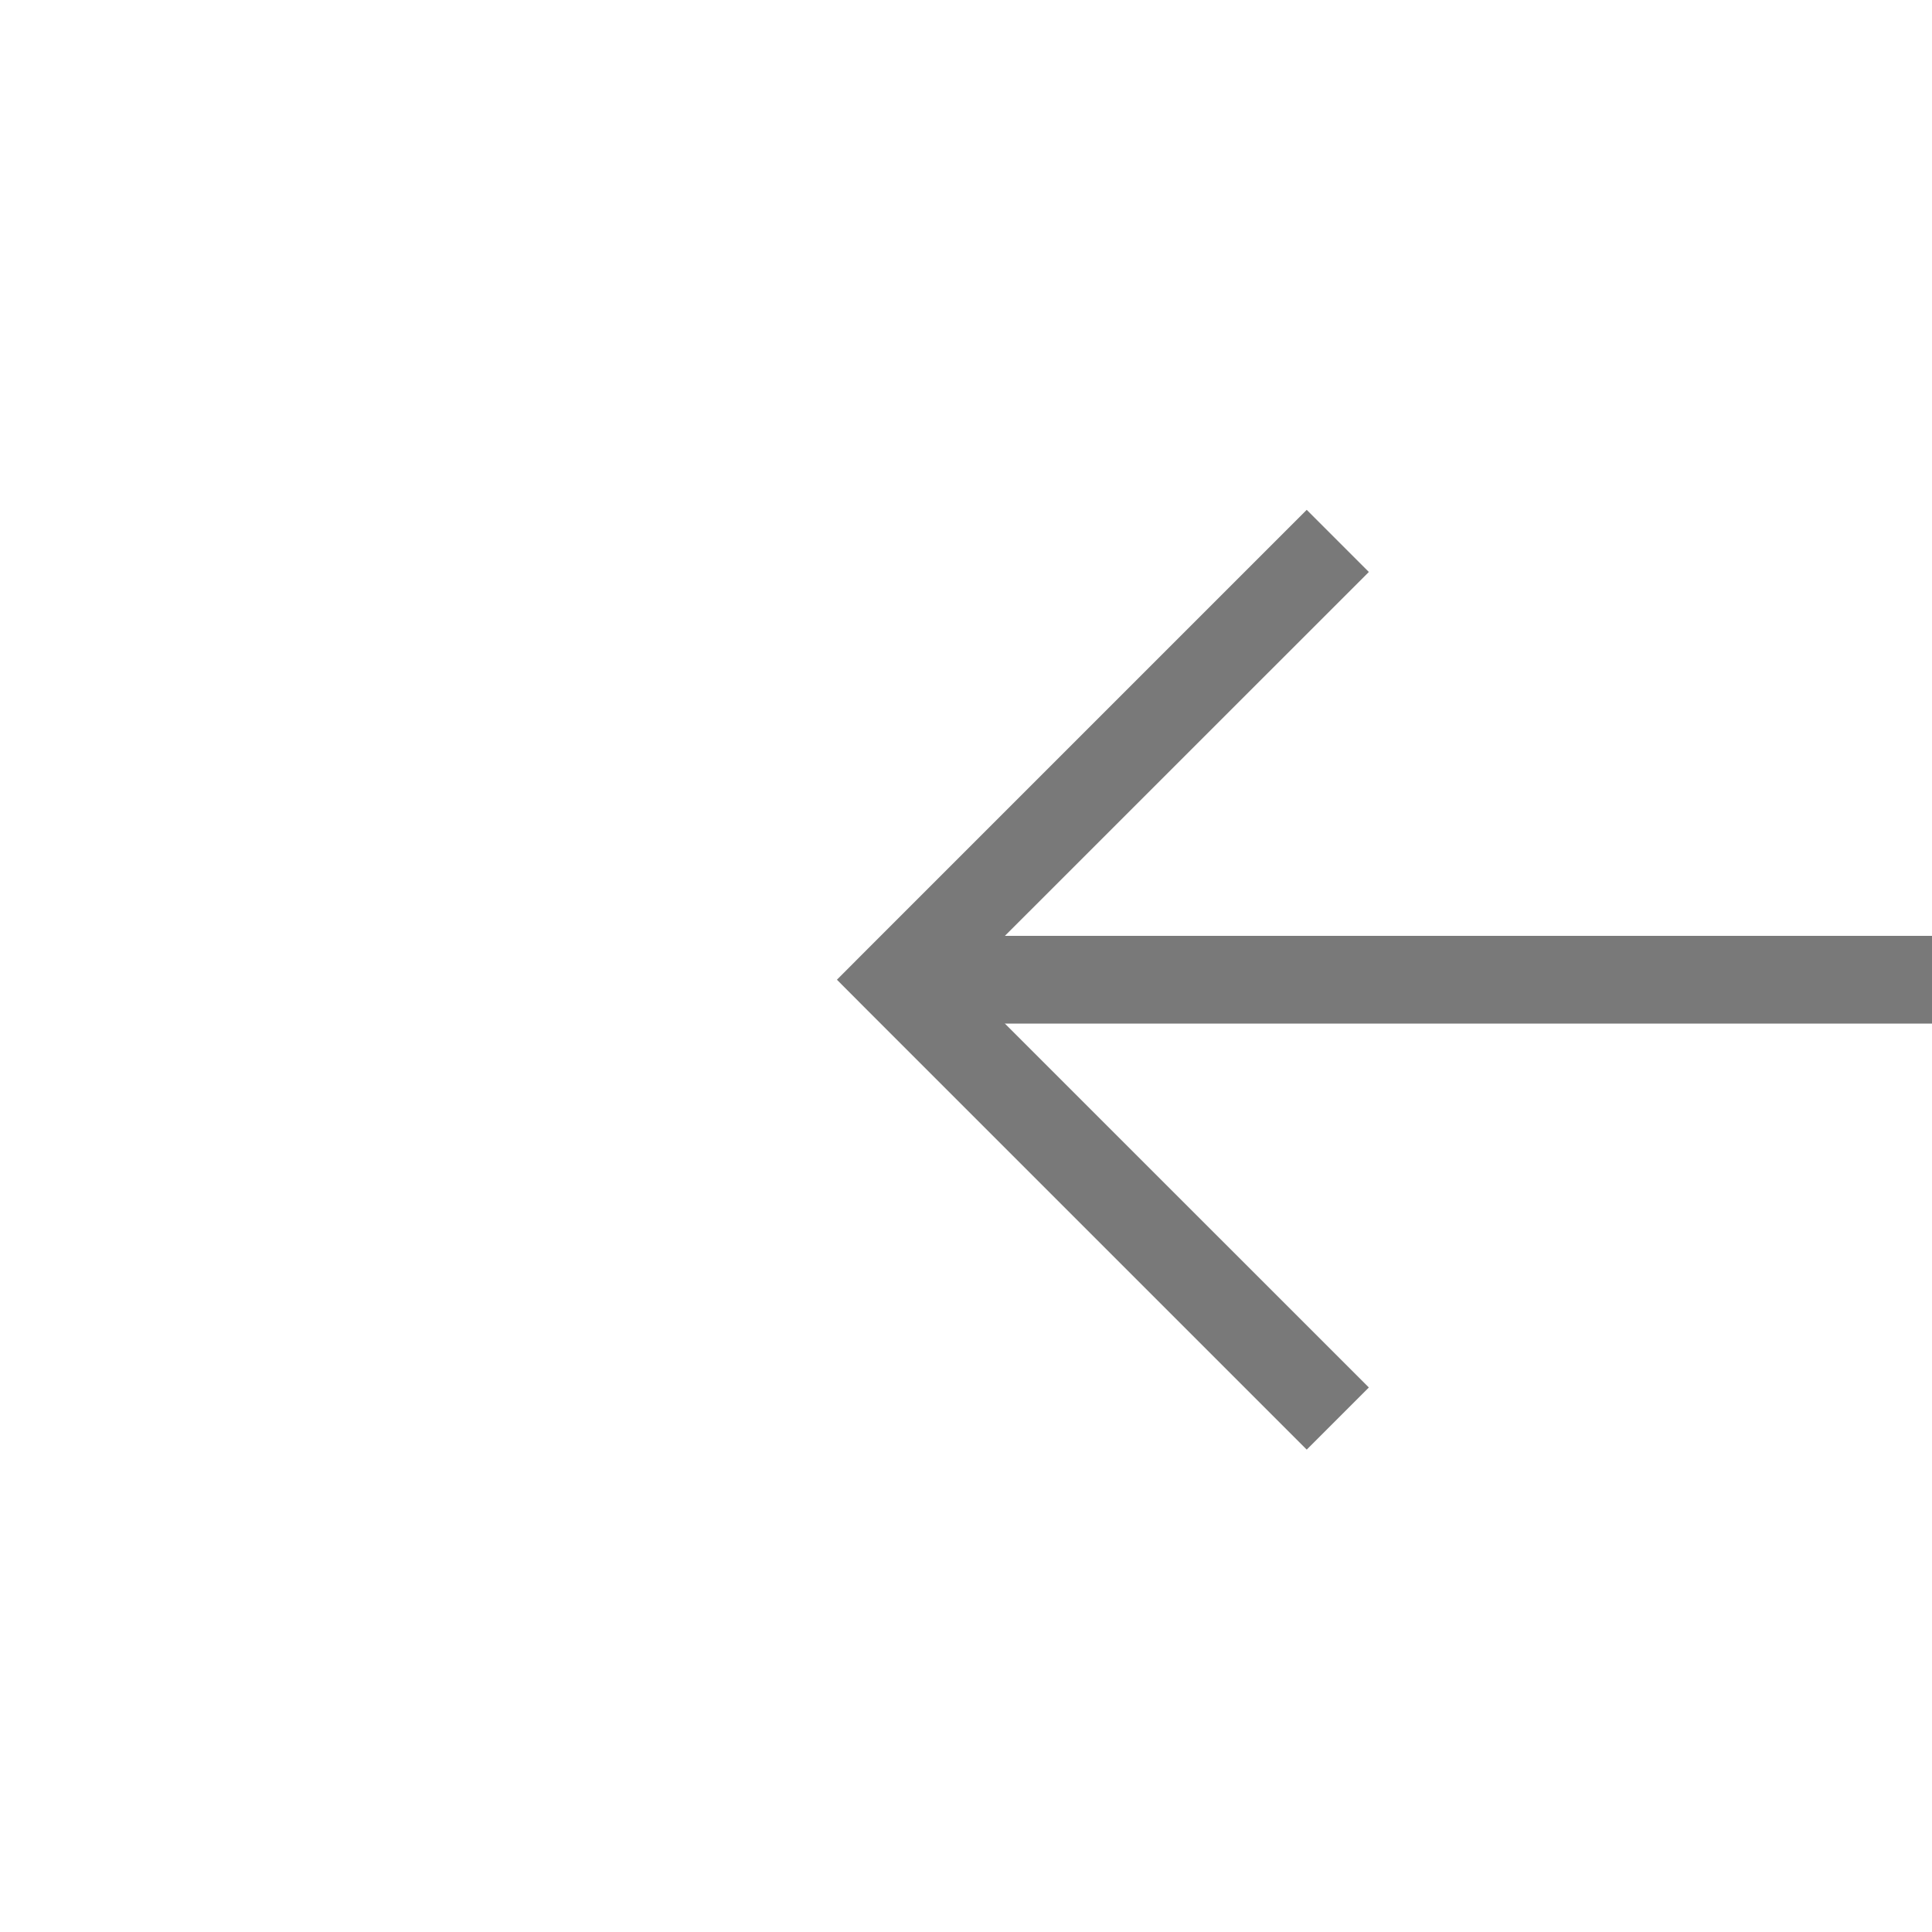 ﻿<?xml version="1.0" encoding="utf-8"?>
<svg version="1.1" xmlns:xlink="http://www.w3.org/1999/xlink" width="22px" height="22px" preserveAspectRatio="xMinYMid meet" viewBox="404 1149  22 20" xmlns="http://www.w3.org/2000/svg">
  <g transform="matrix(-0.629 0.777 -0.777 -0.629 1576.88 1565.867 )">
    <path d="M 400.854 1138.054  L 405.5 1133.407  L 410.146 1138.054  L 410.854 1137.346  L 405.854 1132.346  L 405.5 1131.993  L 405.146 1132.346  L 400.146 1137.346  L 400.854 1138.054  Z " fill-rule="nonzero" fill="#797979" stroke="none" transform="matrix(-0.777 0.629 -0.629 -0.777 1443.092 1784.974 )" />
    <path d="M 405.5 1133  L 405.5 1164  " stroke-width="1" stroke="#797979" fill="none" transform="matrix(-0.777 0.629 -0.629 -0.777 1443.092 1784.974 )" />
  </g>
</svg>